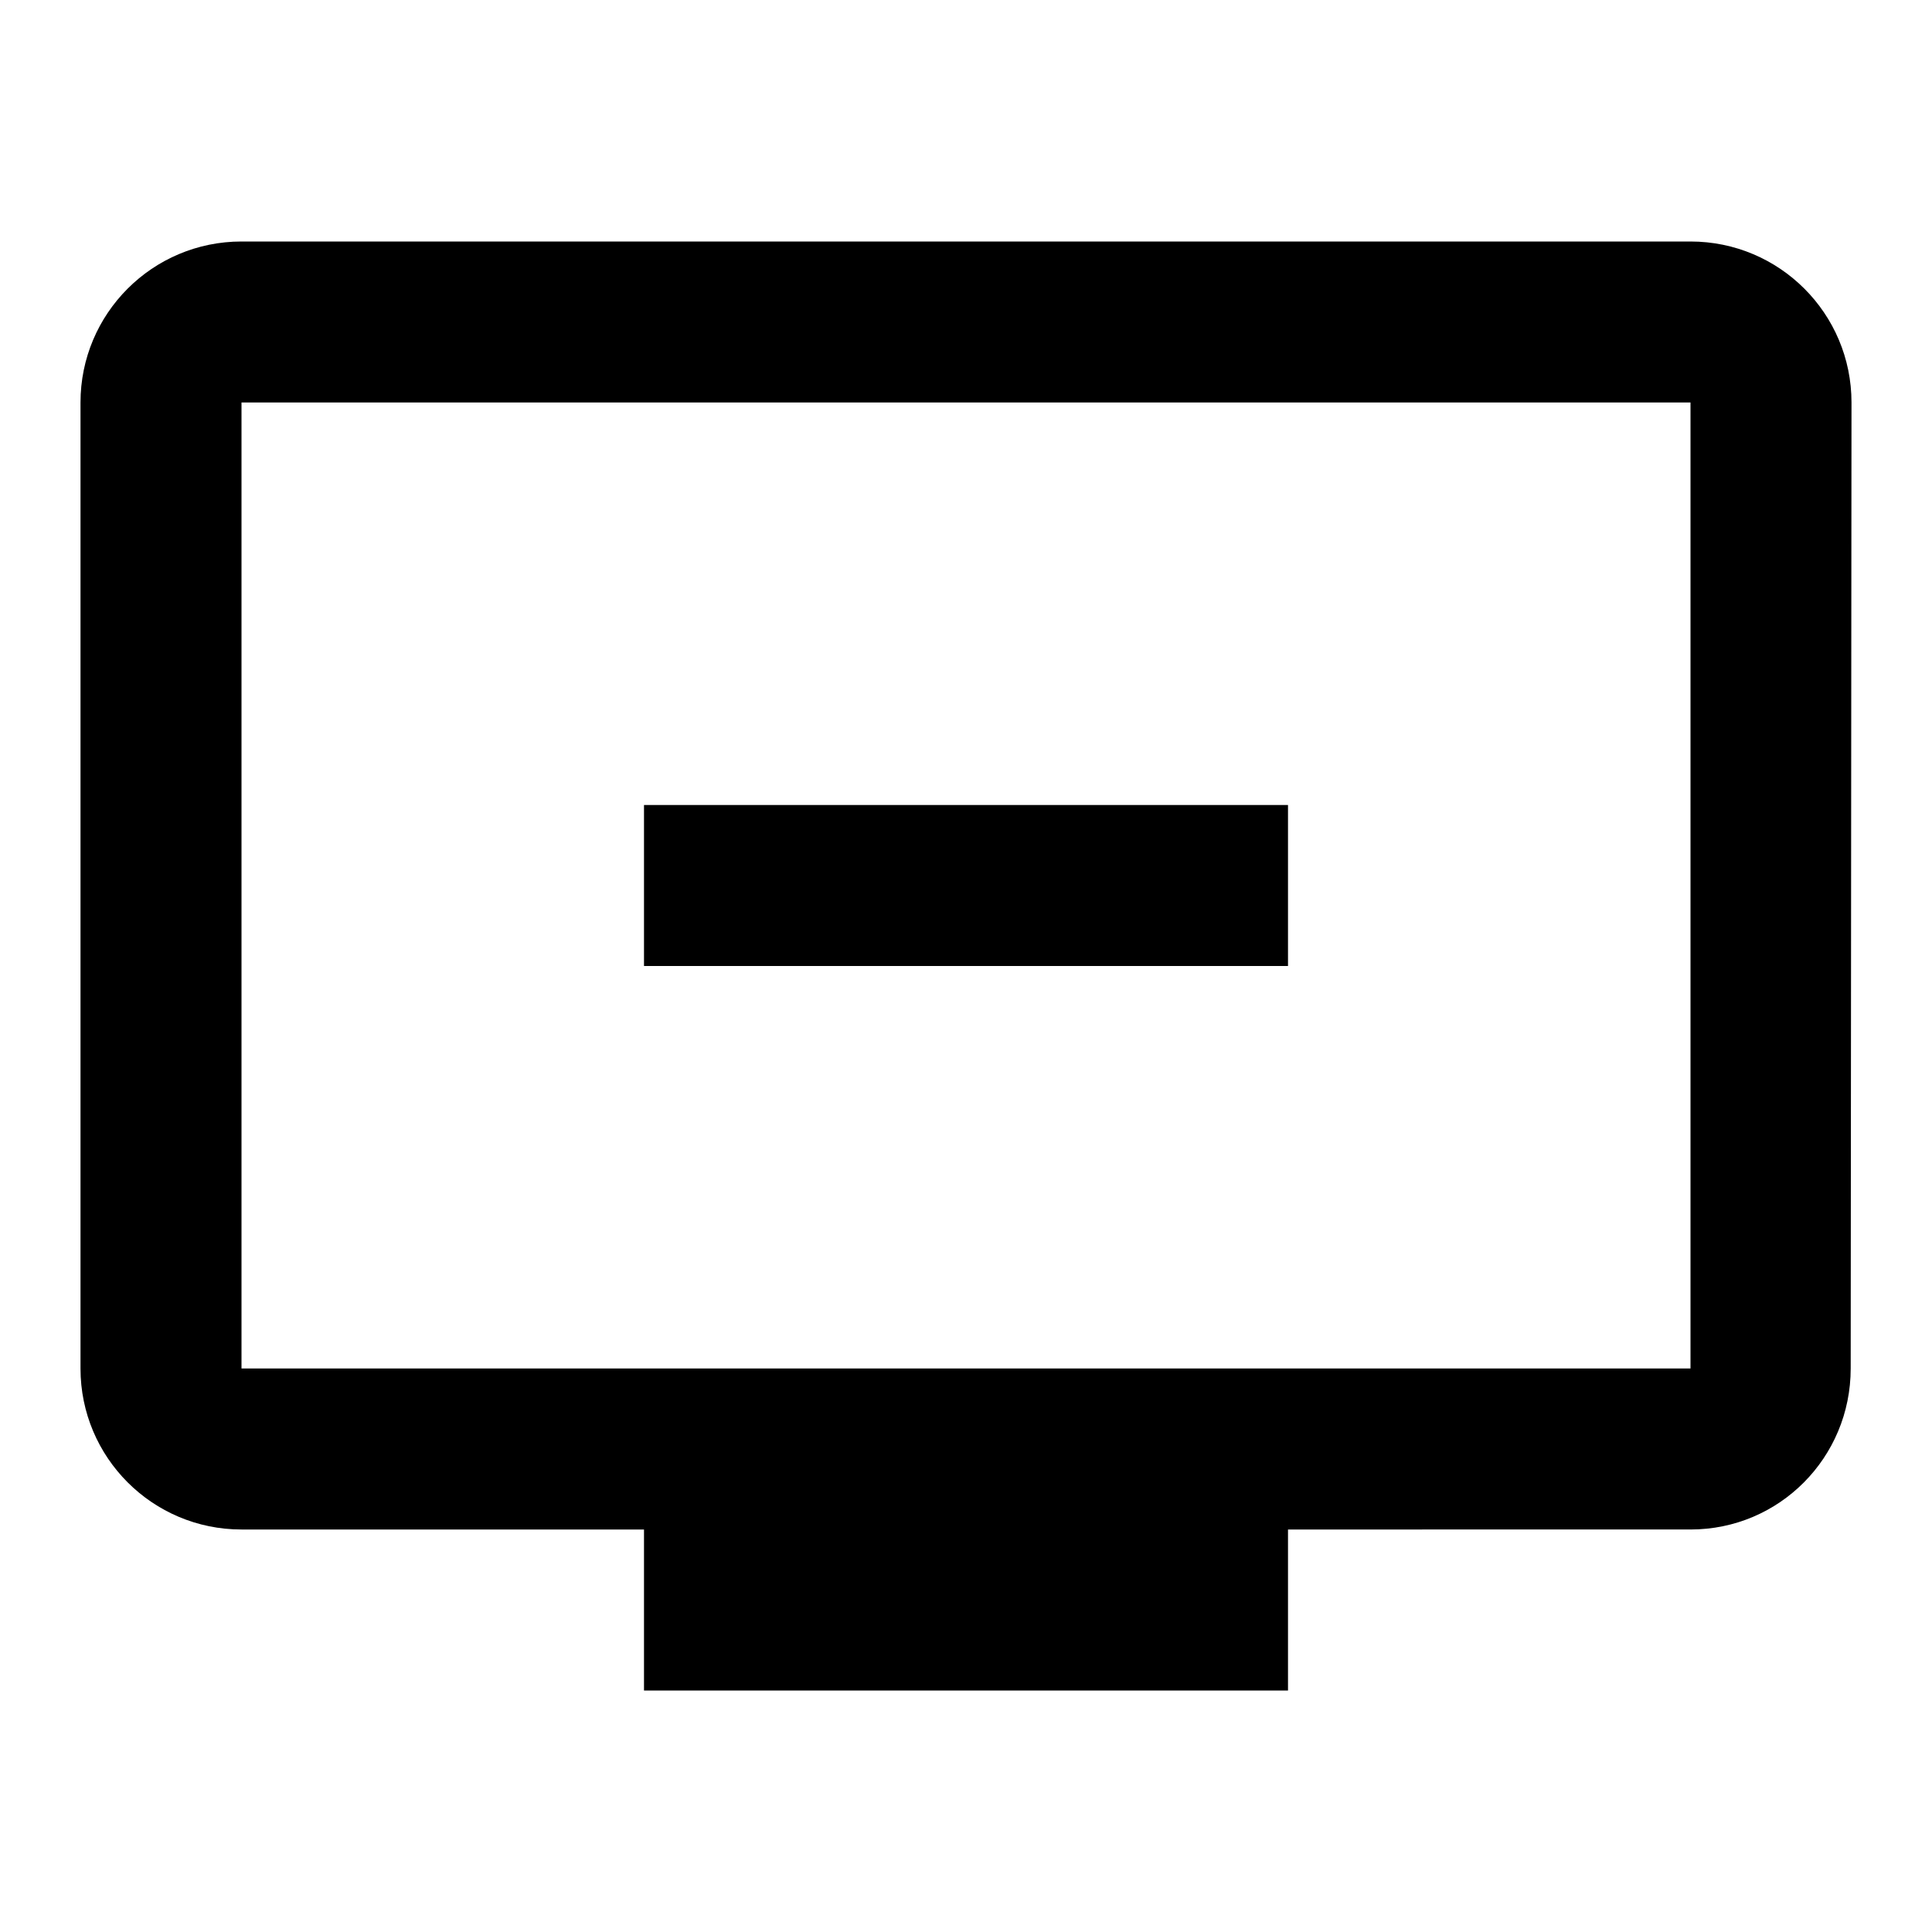 <svg xmlns="http://www.w3.org/2000/svg" width="48" height="48" viewBox="0 0 48 48">
  <path d="M42 6c2.21 0 4 1.79 4 4l-.02 24c0 2.21-1.77 4-3.98 4H32v4H16v-4H6c-2.21 0-4-1.79-4-4V10c0-2.21 1.79-4 4-4h36zm0 28V10H6v24h36zM32 20v4H16v-4h16z"/>
</svg>
